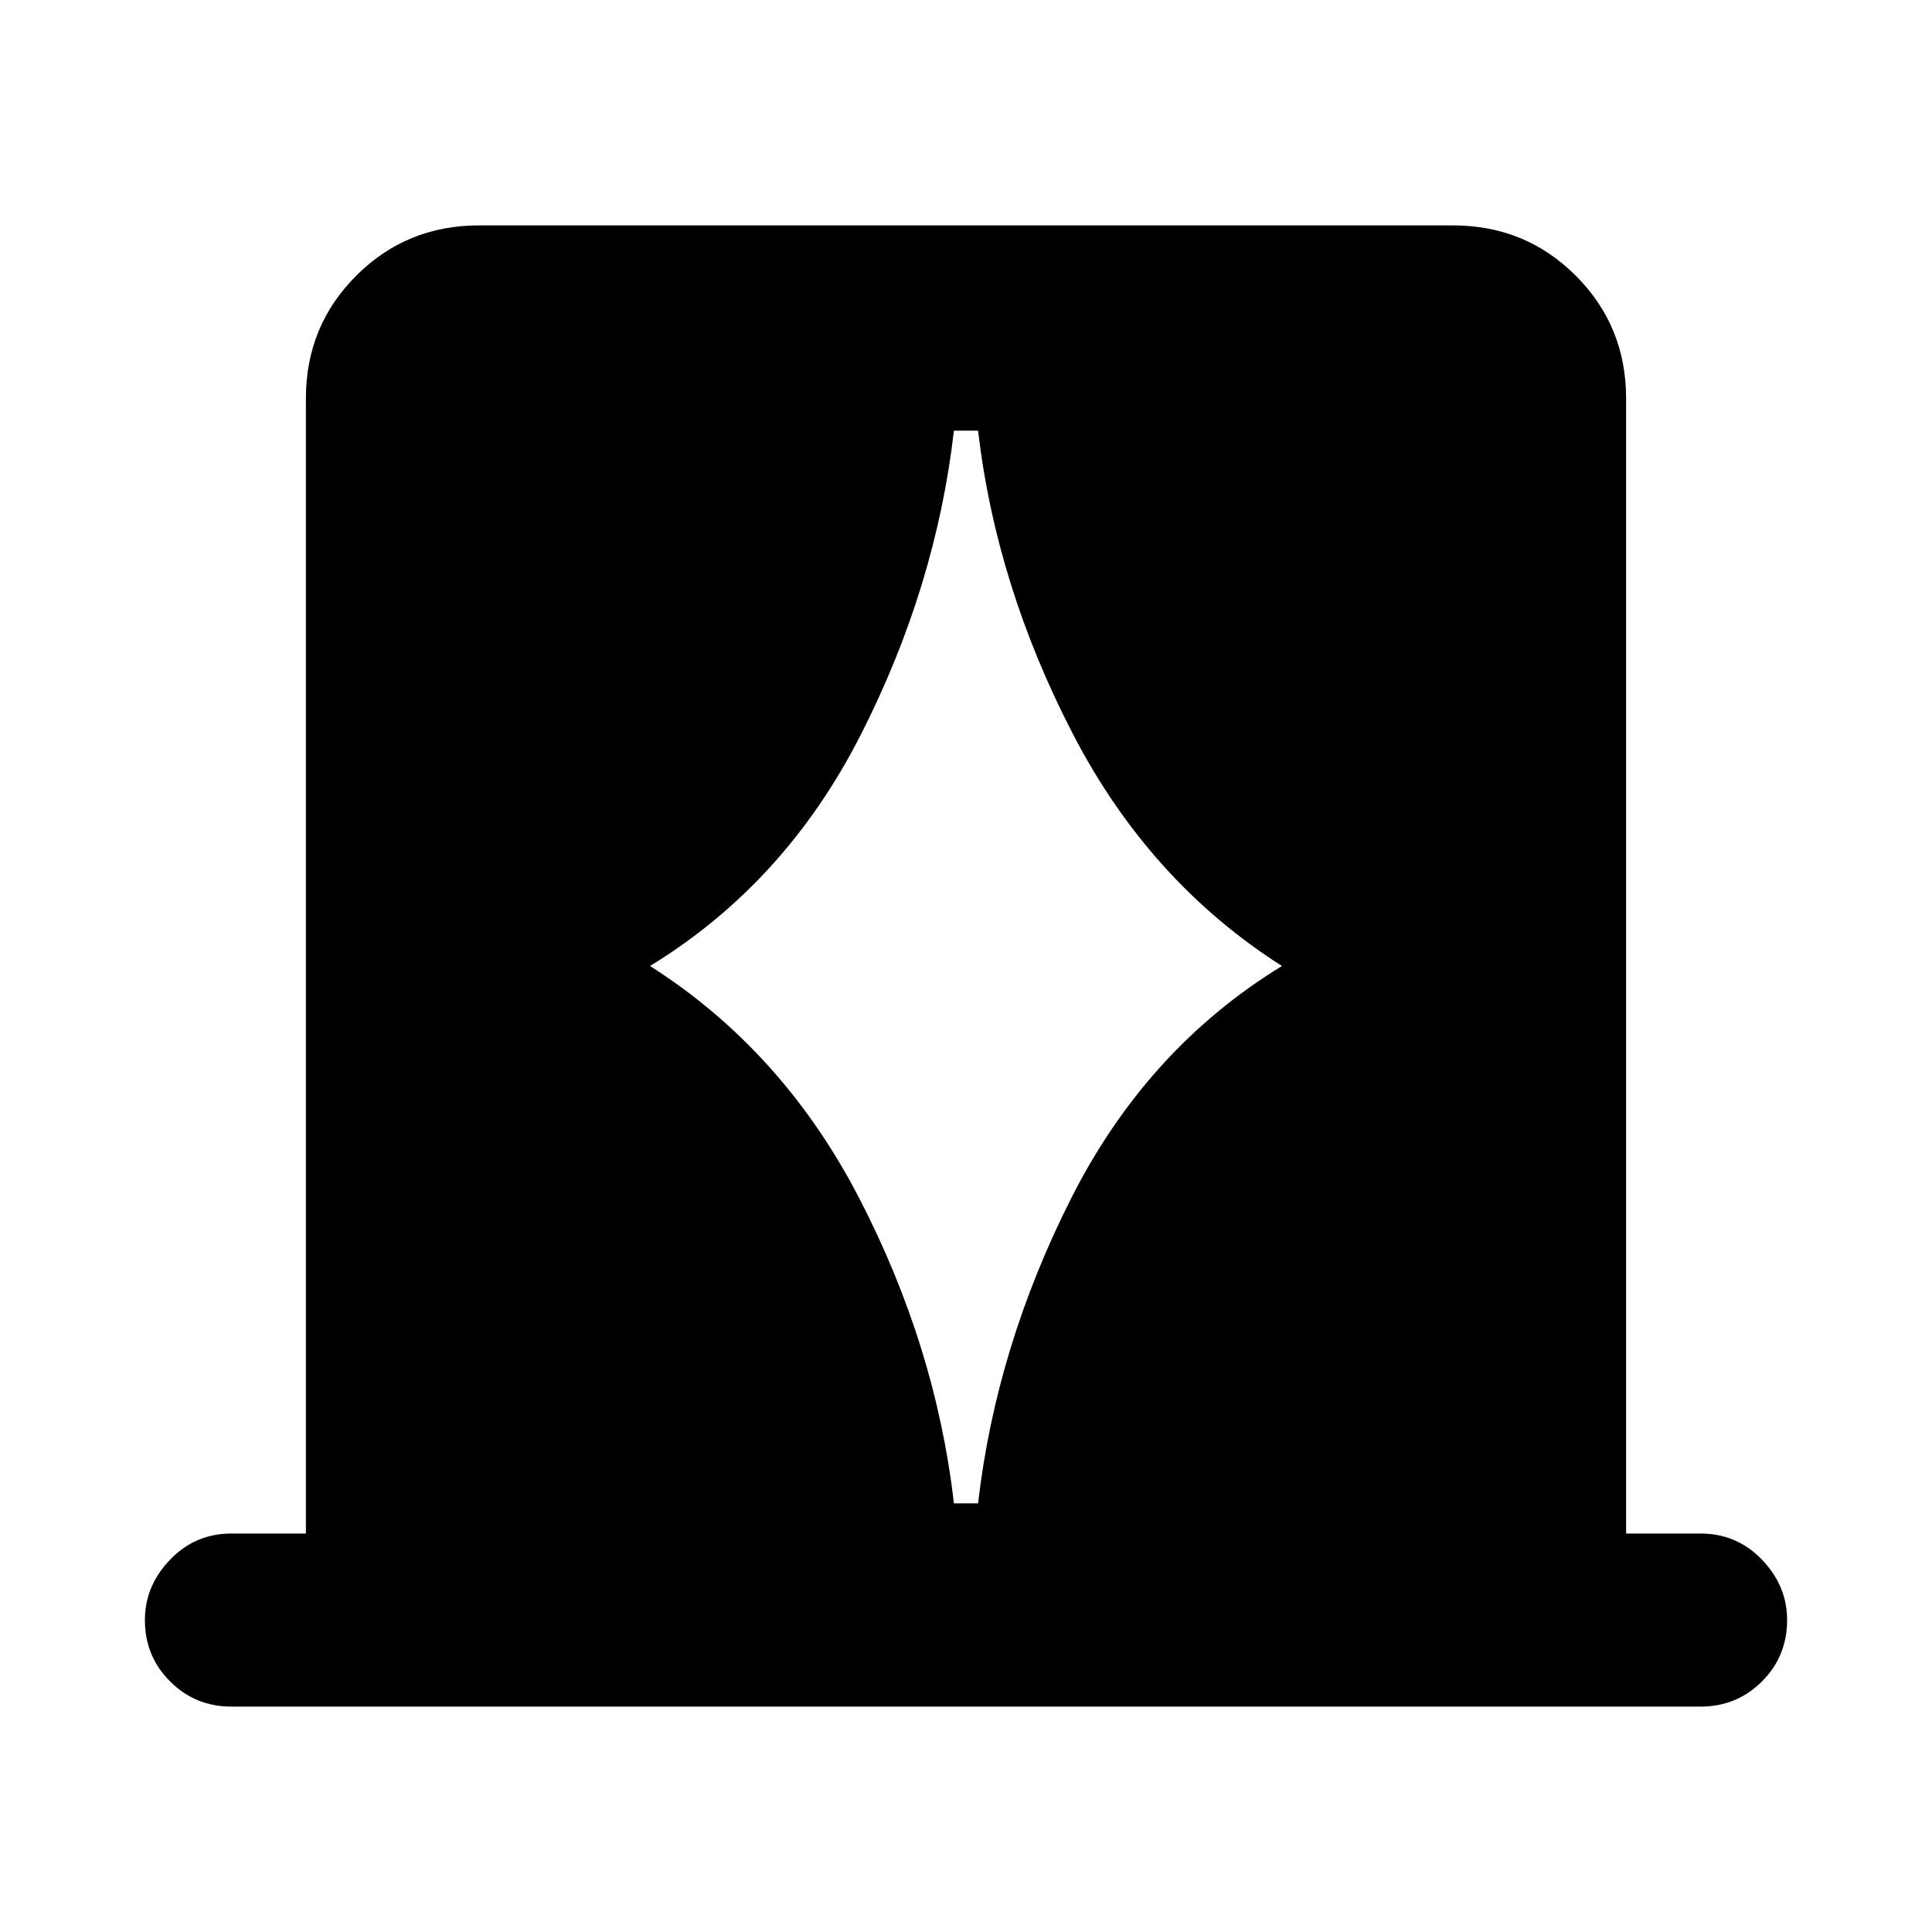 <svg xmlns="http://www.w3.org/2000/svg" height="24" width="24"><path d="M8.075 12q1.65 1.05 2.6 2.887.95 1.838 1.175 3.788h.3q.225-1.95 1.162-3.8.938-1.85 2.613-2.875-1.65-1.05-2.6-2.888-.95-1.837-1.175-3.762h-.3q-.225 1.95-1.162 3.787Q9.75 10.975 8.075 12Zm-5.2 9.2q-.45 0-.762-.313-.313-.312-.313-.762 0-.425.313-.75.312-.325.762-.325H3.8V4.95q0-.9.625-1.525Q5.05 2.8 5.95 2.8h12.1q.9 0 1.525.625.625.625.625 1.525v14.1h.925q.45 0 .763.325.312.325.312.75 0 .45-.312.762-.313.313-.763.313Z"/></svg>